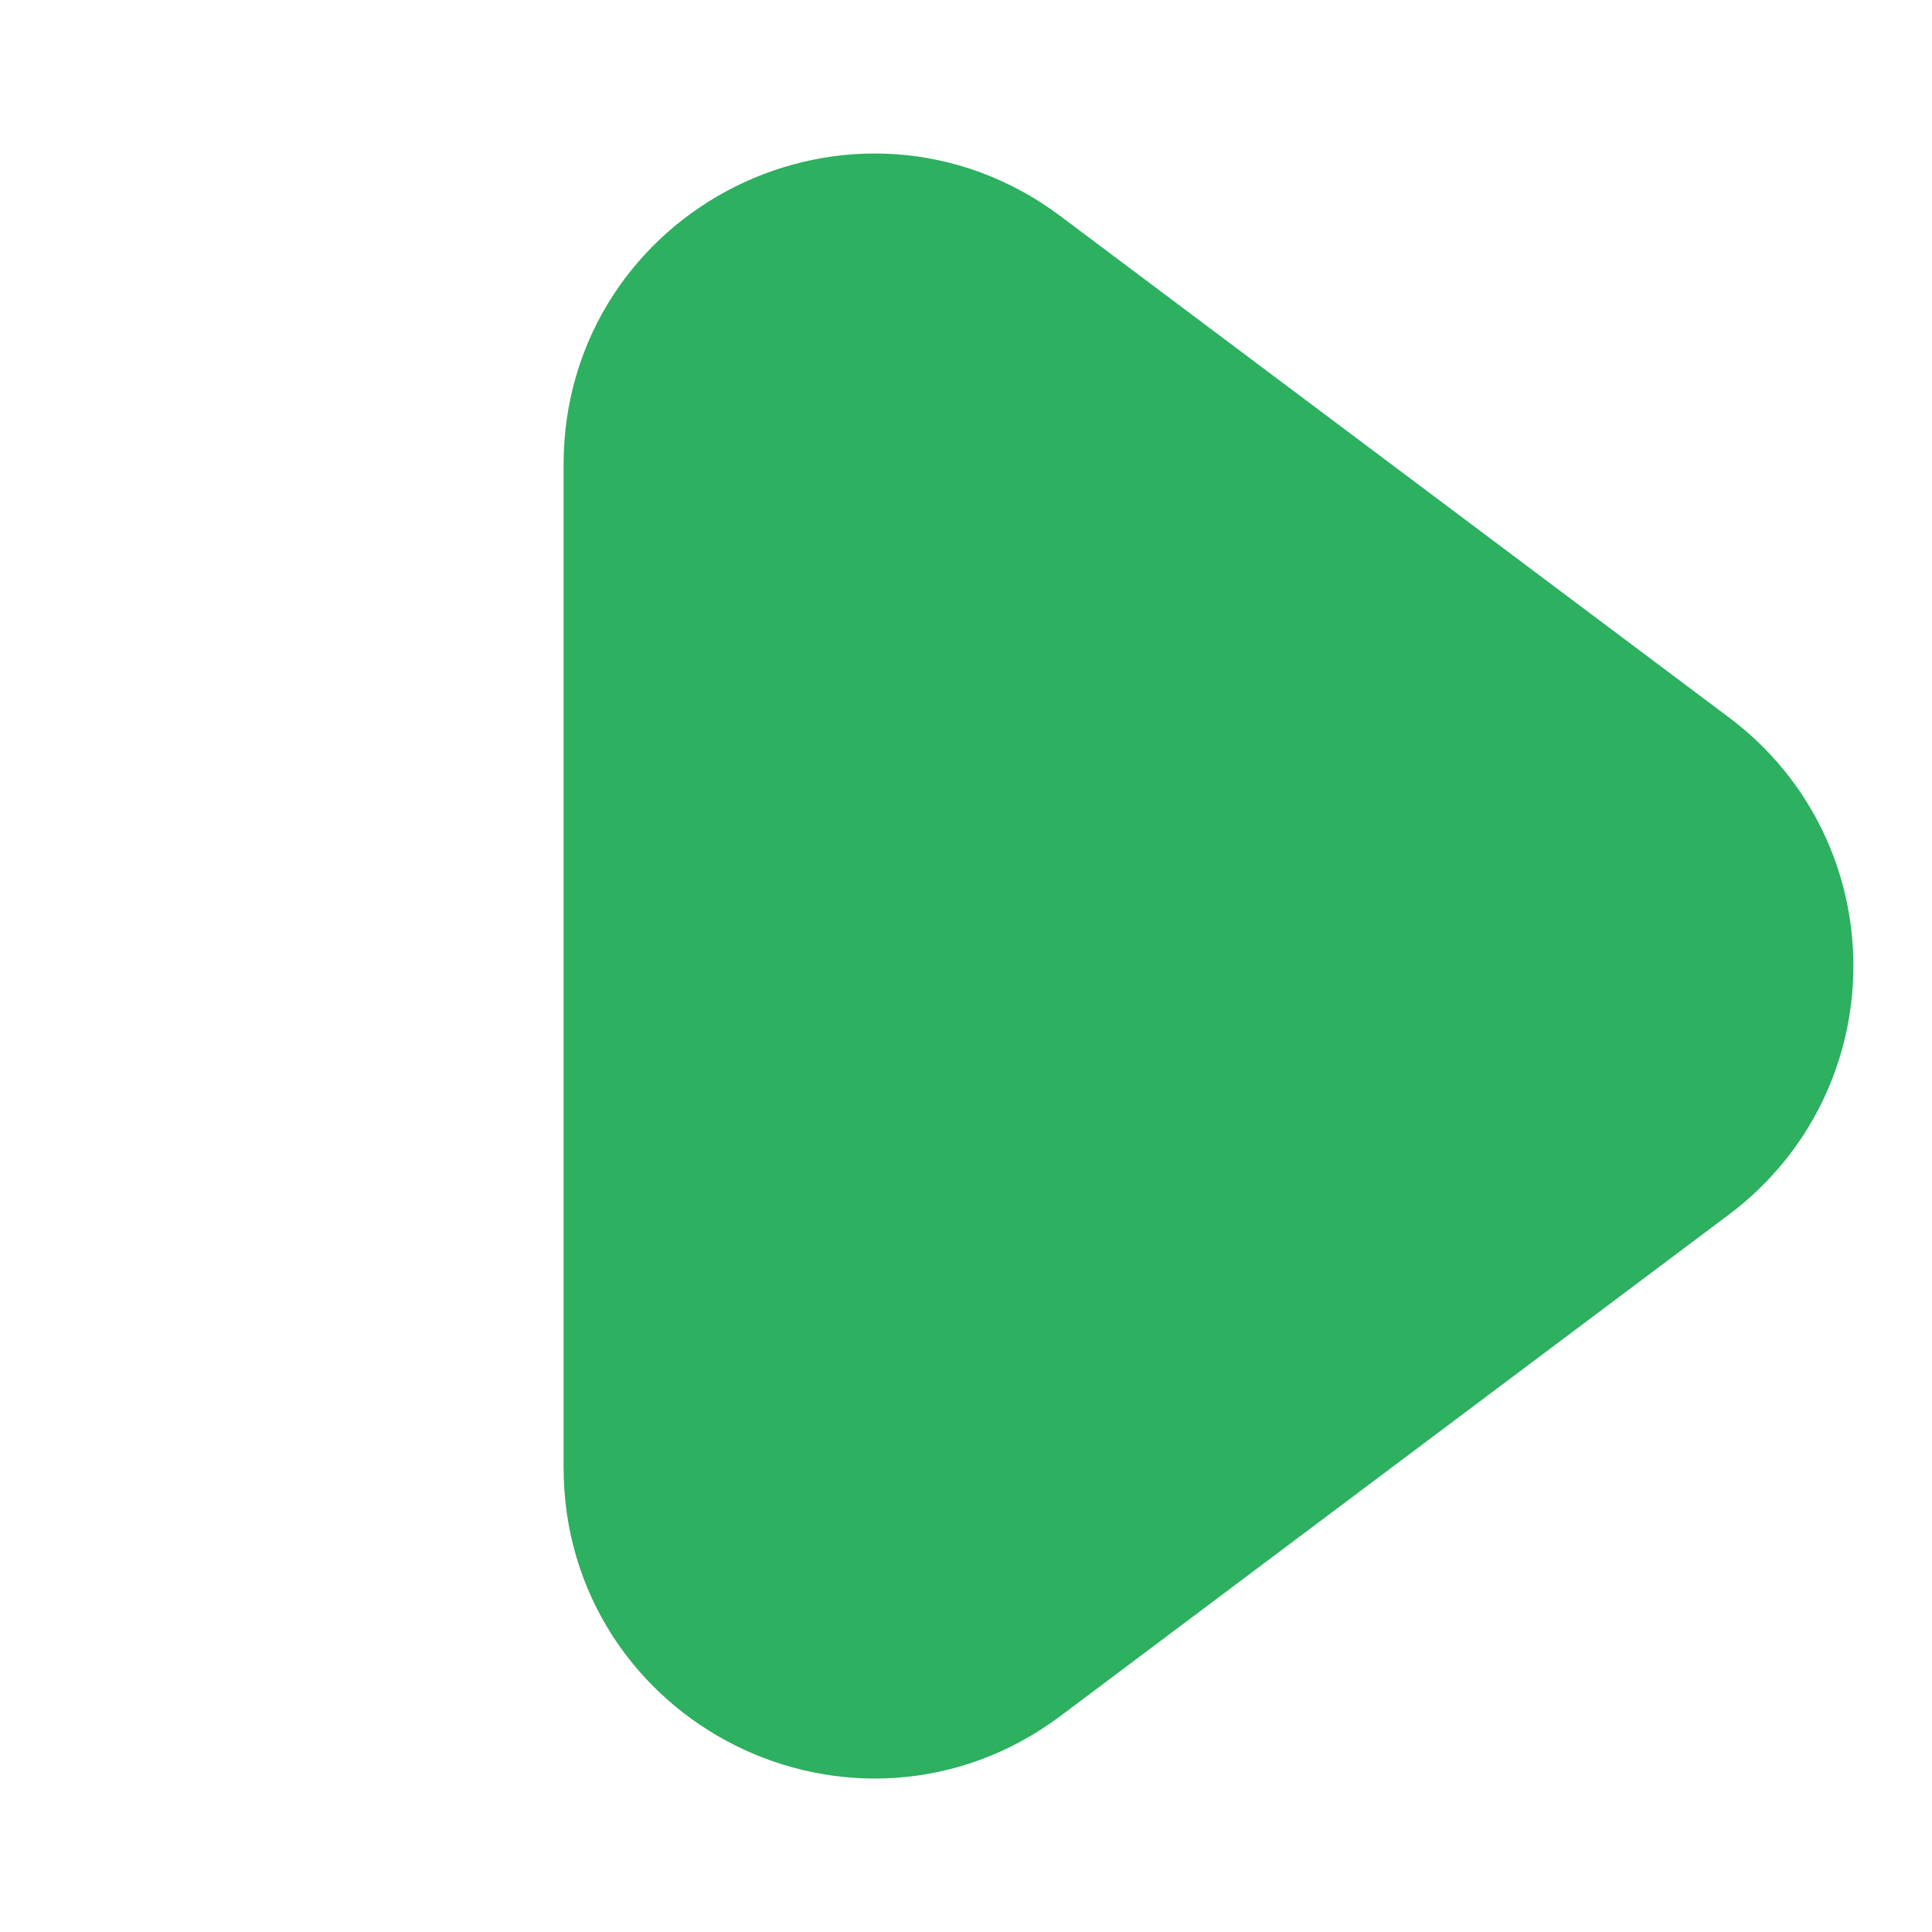 <svg width="14" height="14" viewBox="0 0 14 14" fill="none" xmlns="http://www.w3.org/2000/svg">
<path fill-rule="evenodd" clip-rule="evenodd" d="M4.834 3.365L4.834 10.635C4.834 11.872 6.245 12.577 7.234 11.835L12.08 8.2C12.88 7.599 12.881 6.4 12.08 5.8L7.234 2.166C6.245 1.423 4.834 2.128 4.834 3.365Z" fill="#2DB05F" stroke="#2DB05F" stroke-width="1.5" stroke-linecap="round" stroke-linejoin="round"/>
</svg>
